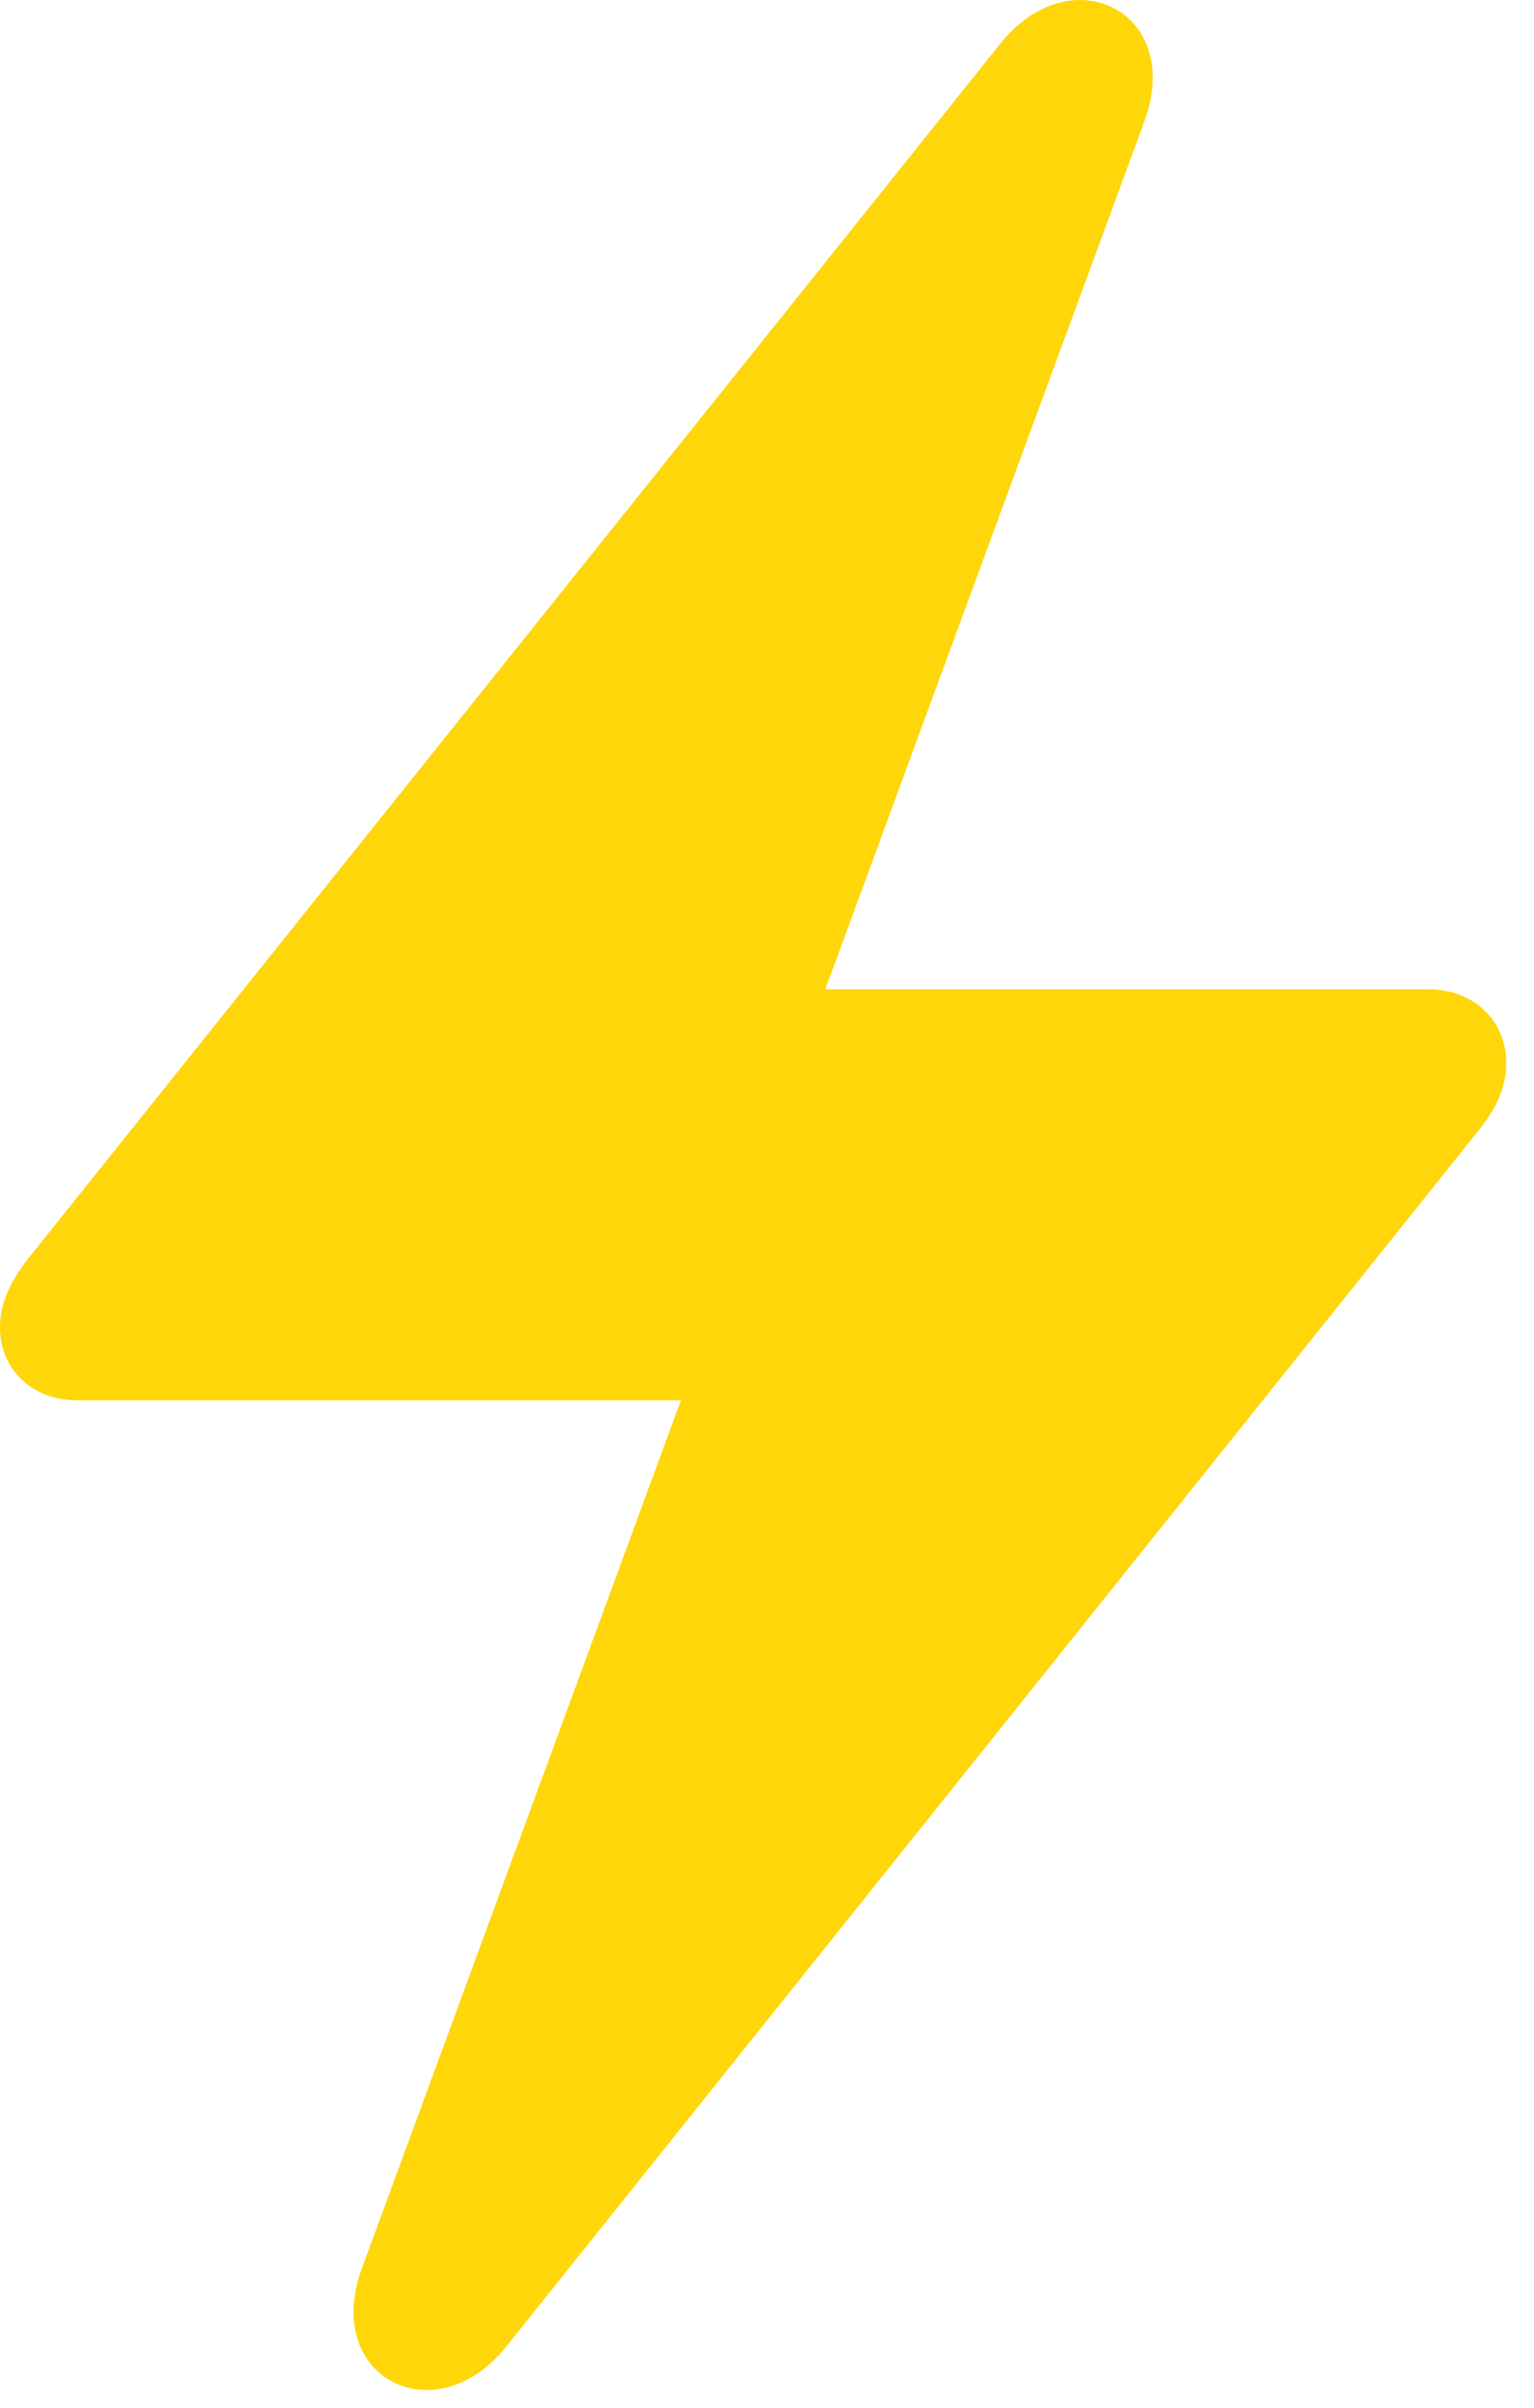 <?xml version="1.0" encoding="UTF-8"?>
<!--Generator: Apple Native CoreSVG 326-->
<!DOCTYPE svg
PUBLIC "-//W3C//DTD SVG 1.1//EN"
       "http://www.w3.org/Graphics/SVG/1.1/DTD/svg11.dtd">
<svg version="1.1" xmlns="http://www.w3.org/2000/svg" xmlns:xlink="http://www.w3.org/1999/xlink" viewBox="0 0 19.619 30.769">
 <g>
  <rect height="30.769" opacity="0" width="19.619" x="0" y="0"/>
  <path d="M0 16.964C0 17.497 0.41 17.893 0.984 17.893L8.709 17.893L4.635 28.968C4.102 30.376 5.564 31.128 6.48 29.979L18.908 14.448C19.141 14.161 19.264 13.887 19.264 13.573C19.264 13.053 18.854 12.643 18.279 12.643L10.555 12.643L14.629 1.569C15.162 0.161 13.699-0.591 12.783 0.571L0.355 16.089C0.123 16.389 0 16.663 0 16.964Z" fill="#ffd60a"/>
 </g>
</svg>
